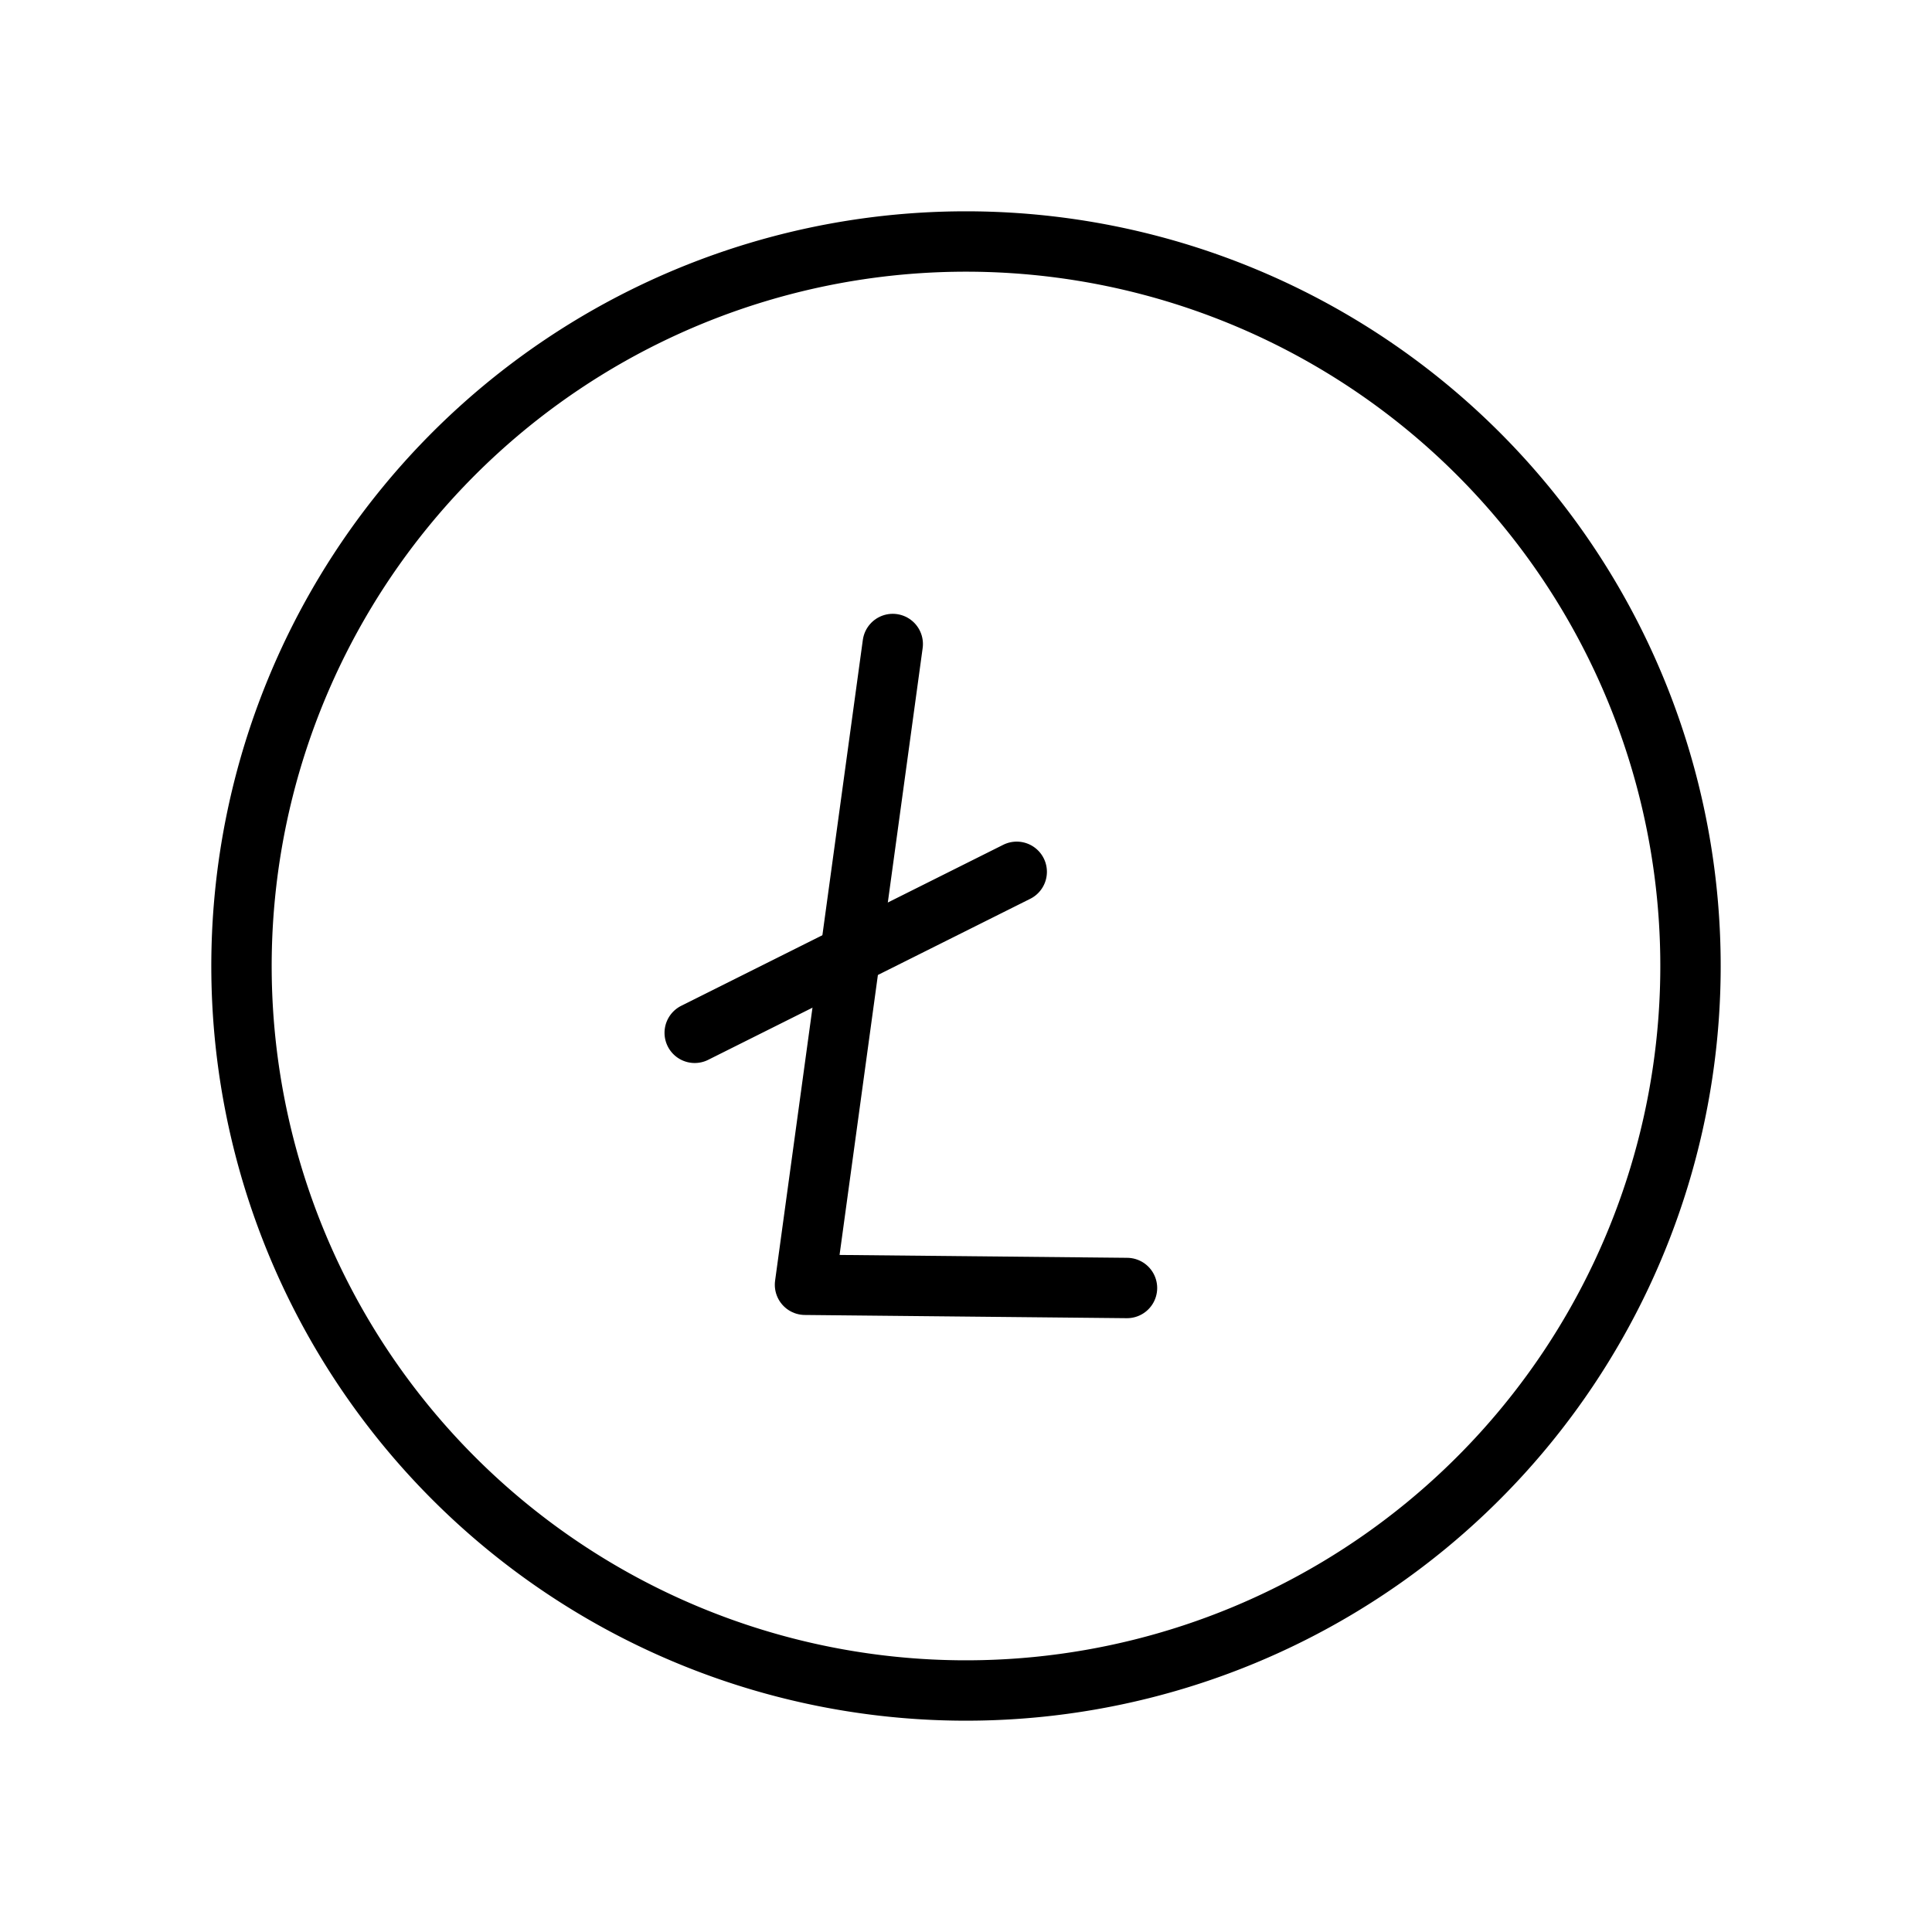 <svg id="Line" xmlns="http://www.w3.org/2000/svg" viewBox="0 0 24 24" width="96" height="96"><polyline id="primary" points="14 16 10 15.96 11.09 8" style="fill: none; stroke: currentColor;color:currentColor; stroke-linecap: round; stroke-linejoin: round; stroke-width: 0.75;"></polyline><path id="primary-2" data-name="primary" d="M12.63,10.83l-4,2M12,3a9,9,0,1,0,9,9A9,9,0,0,0,12,3Z" style="fill: none; stroke: currentColor;color:currentColor; stroke-linecap: round; stroke-linejoin: round; stroke-width: 0.75;"></path></svg>